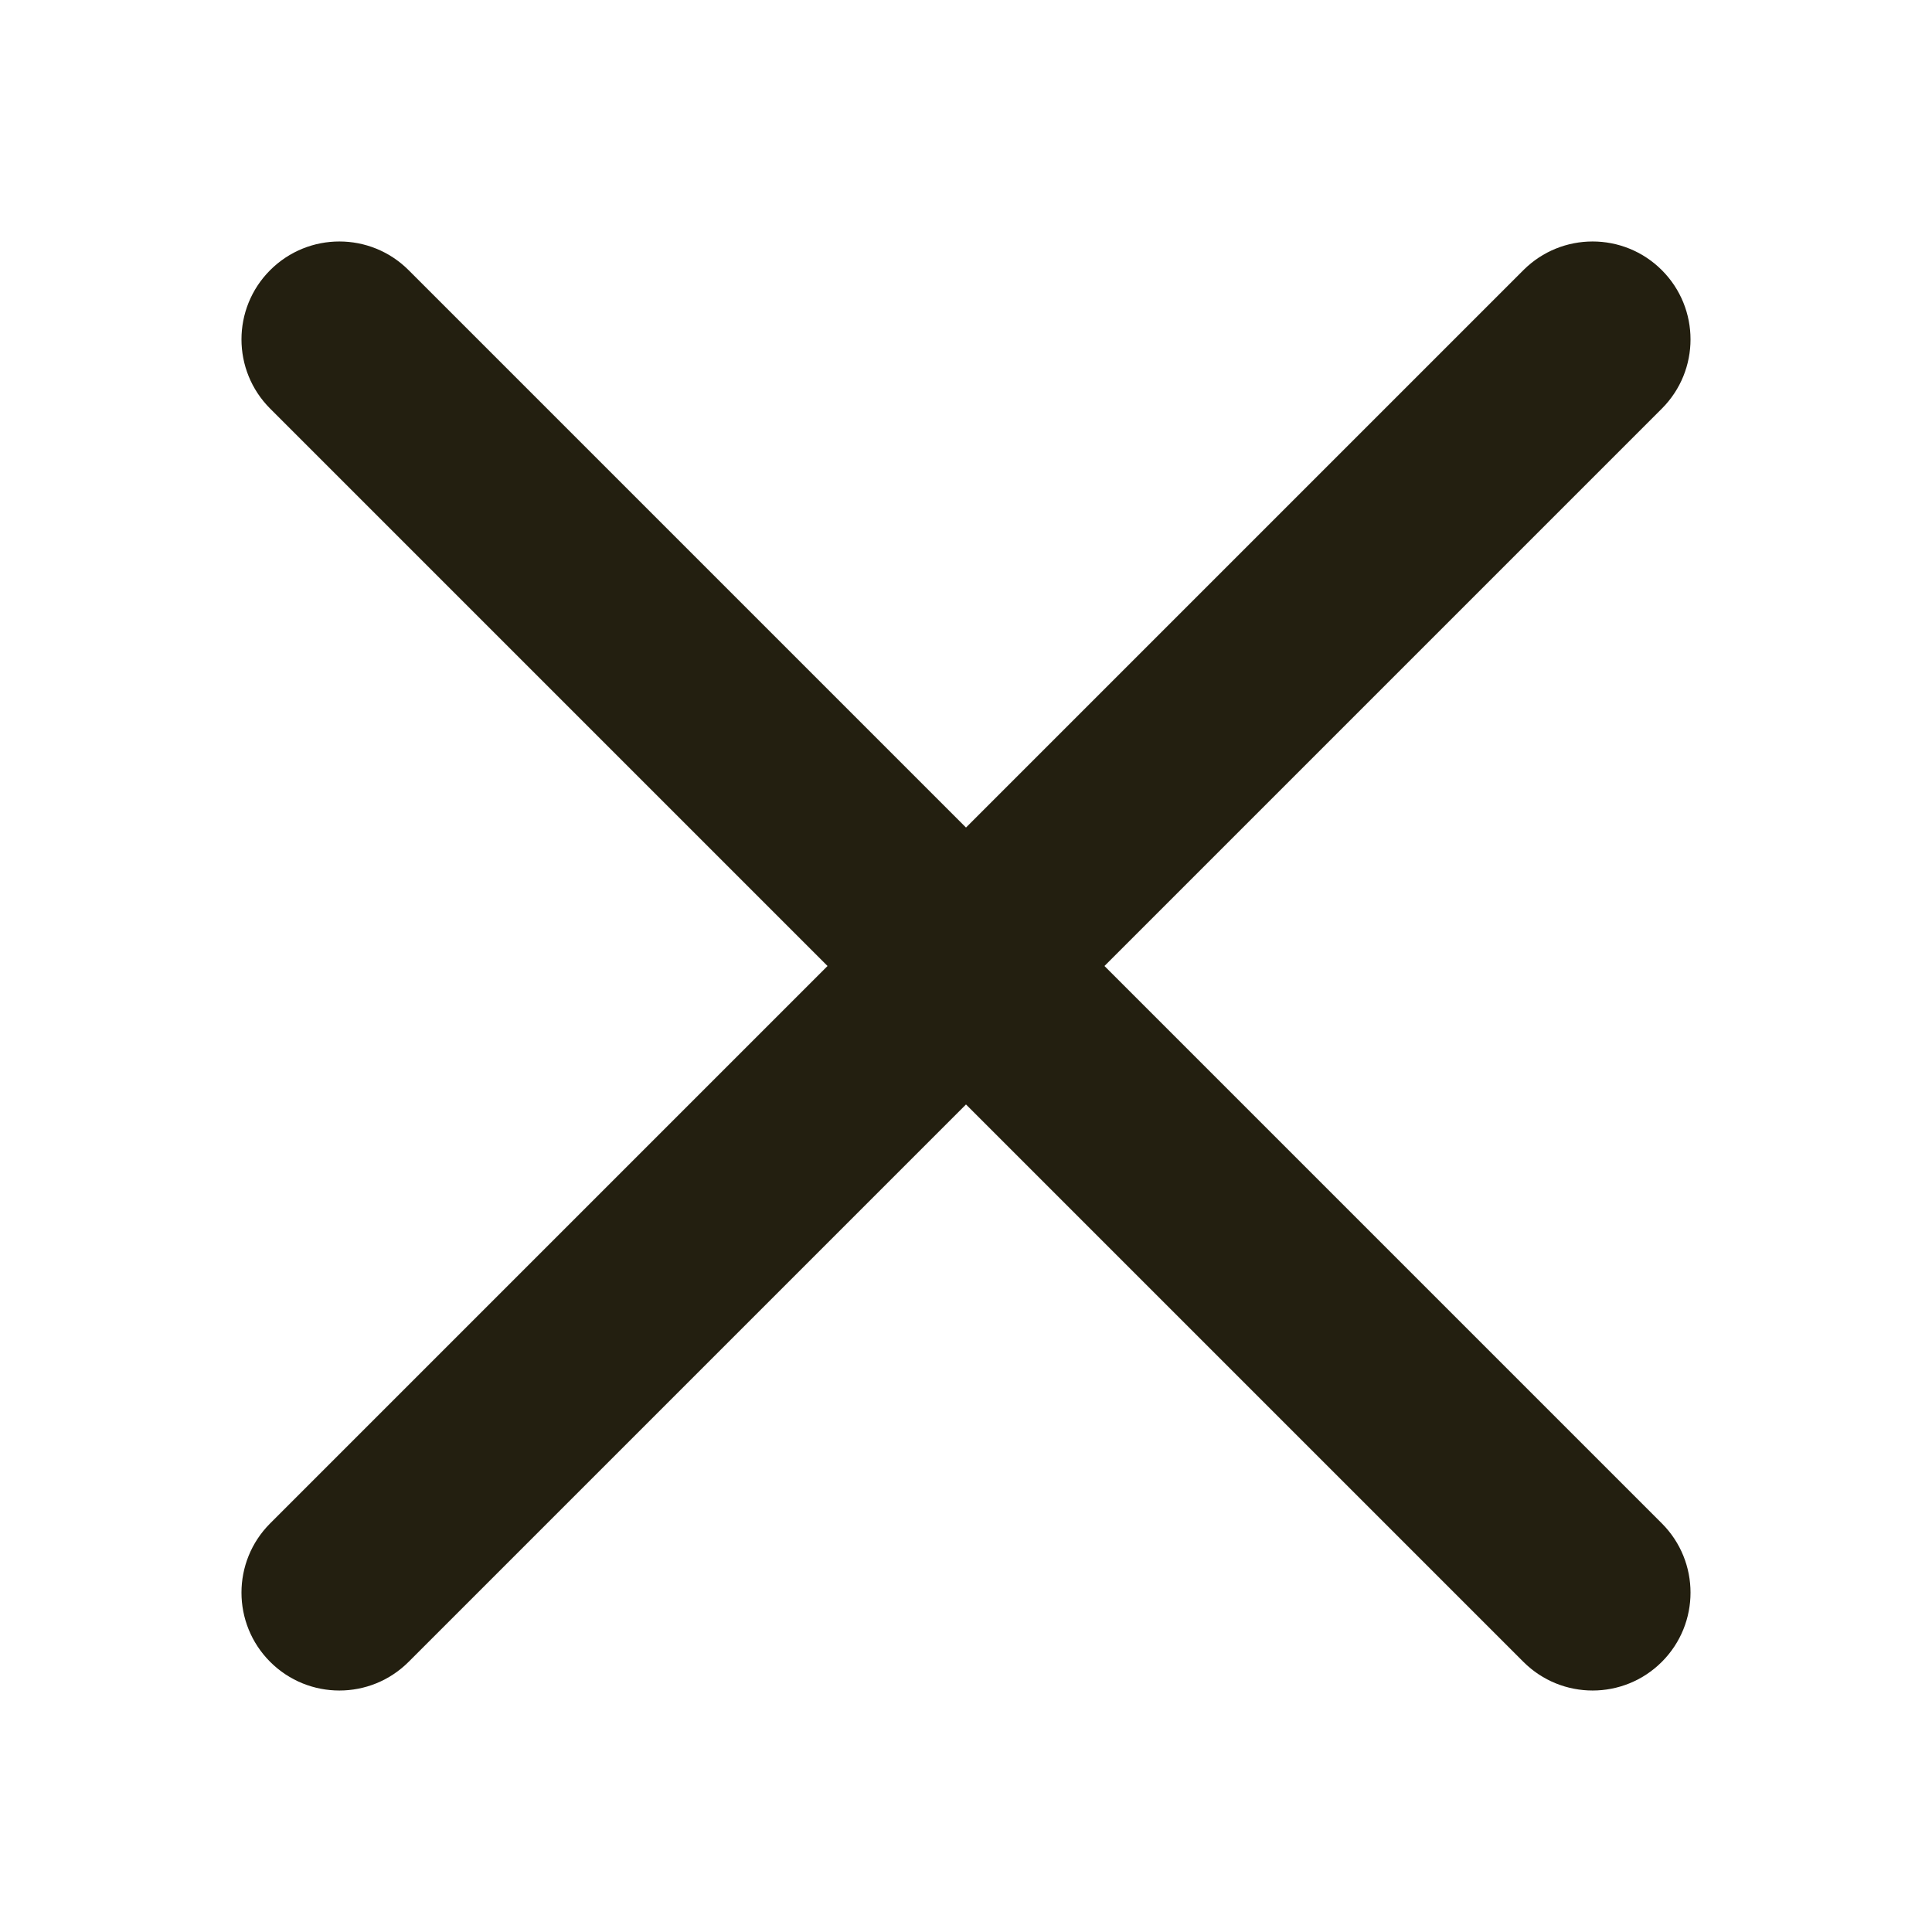 <svg width="24" height="24" viewBox="0 0 24 24" fill="none" xmlns="http://www.w3.org/2000/svg">
<path fill-rule="evenodd" clip-rule="evenodd" d="M20.644 5.076C21.119 4.601 21.119 3.831 20.644 3.356C20.169 2.881 19.399 2.881 18.924 3.356L12 10.28L5.076 3.356C4.601 2.881 3.831 2.881 3.356 3.356C2.881 3.831 2.881 4.601 3.356 5.076L10.28 12L3.356 18.924C2.881 19.399 2.881 20.169 3.356 20.644C3.831 21.119 4.601 21.119 5.076 20.644L12 13.72L18.924 20.644C19.399 21.119 20.169 21.119 20.644 20.644C21.119 20.169 21.119 19.399 20.644 18.924L13.72 12L20.644 5.076Z" fill="#231F10"/>
</svg>
